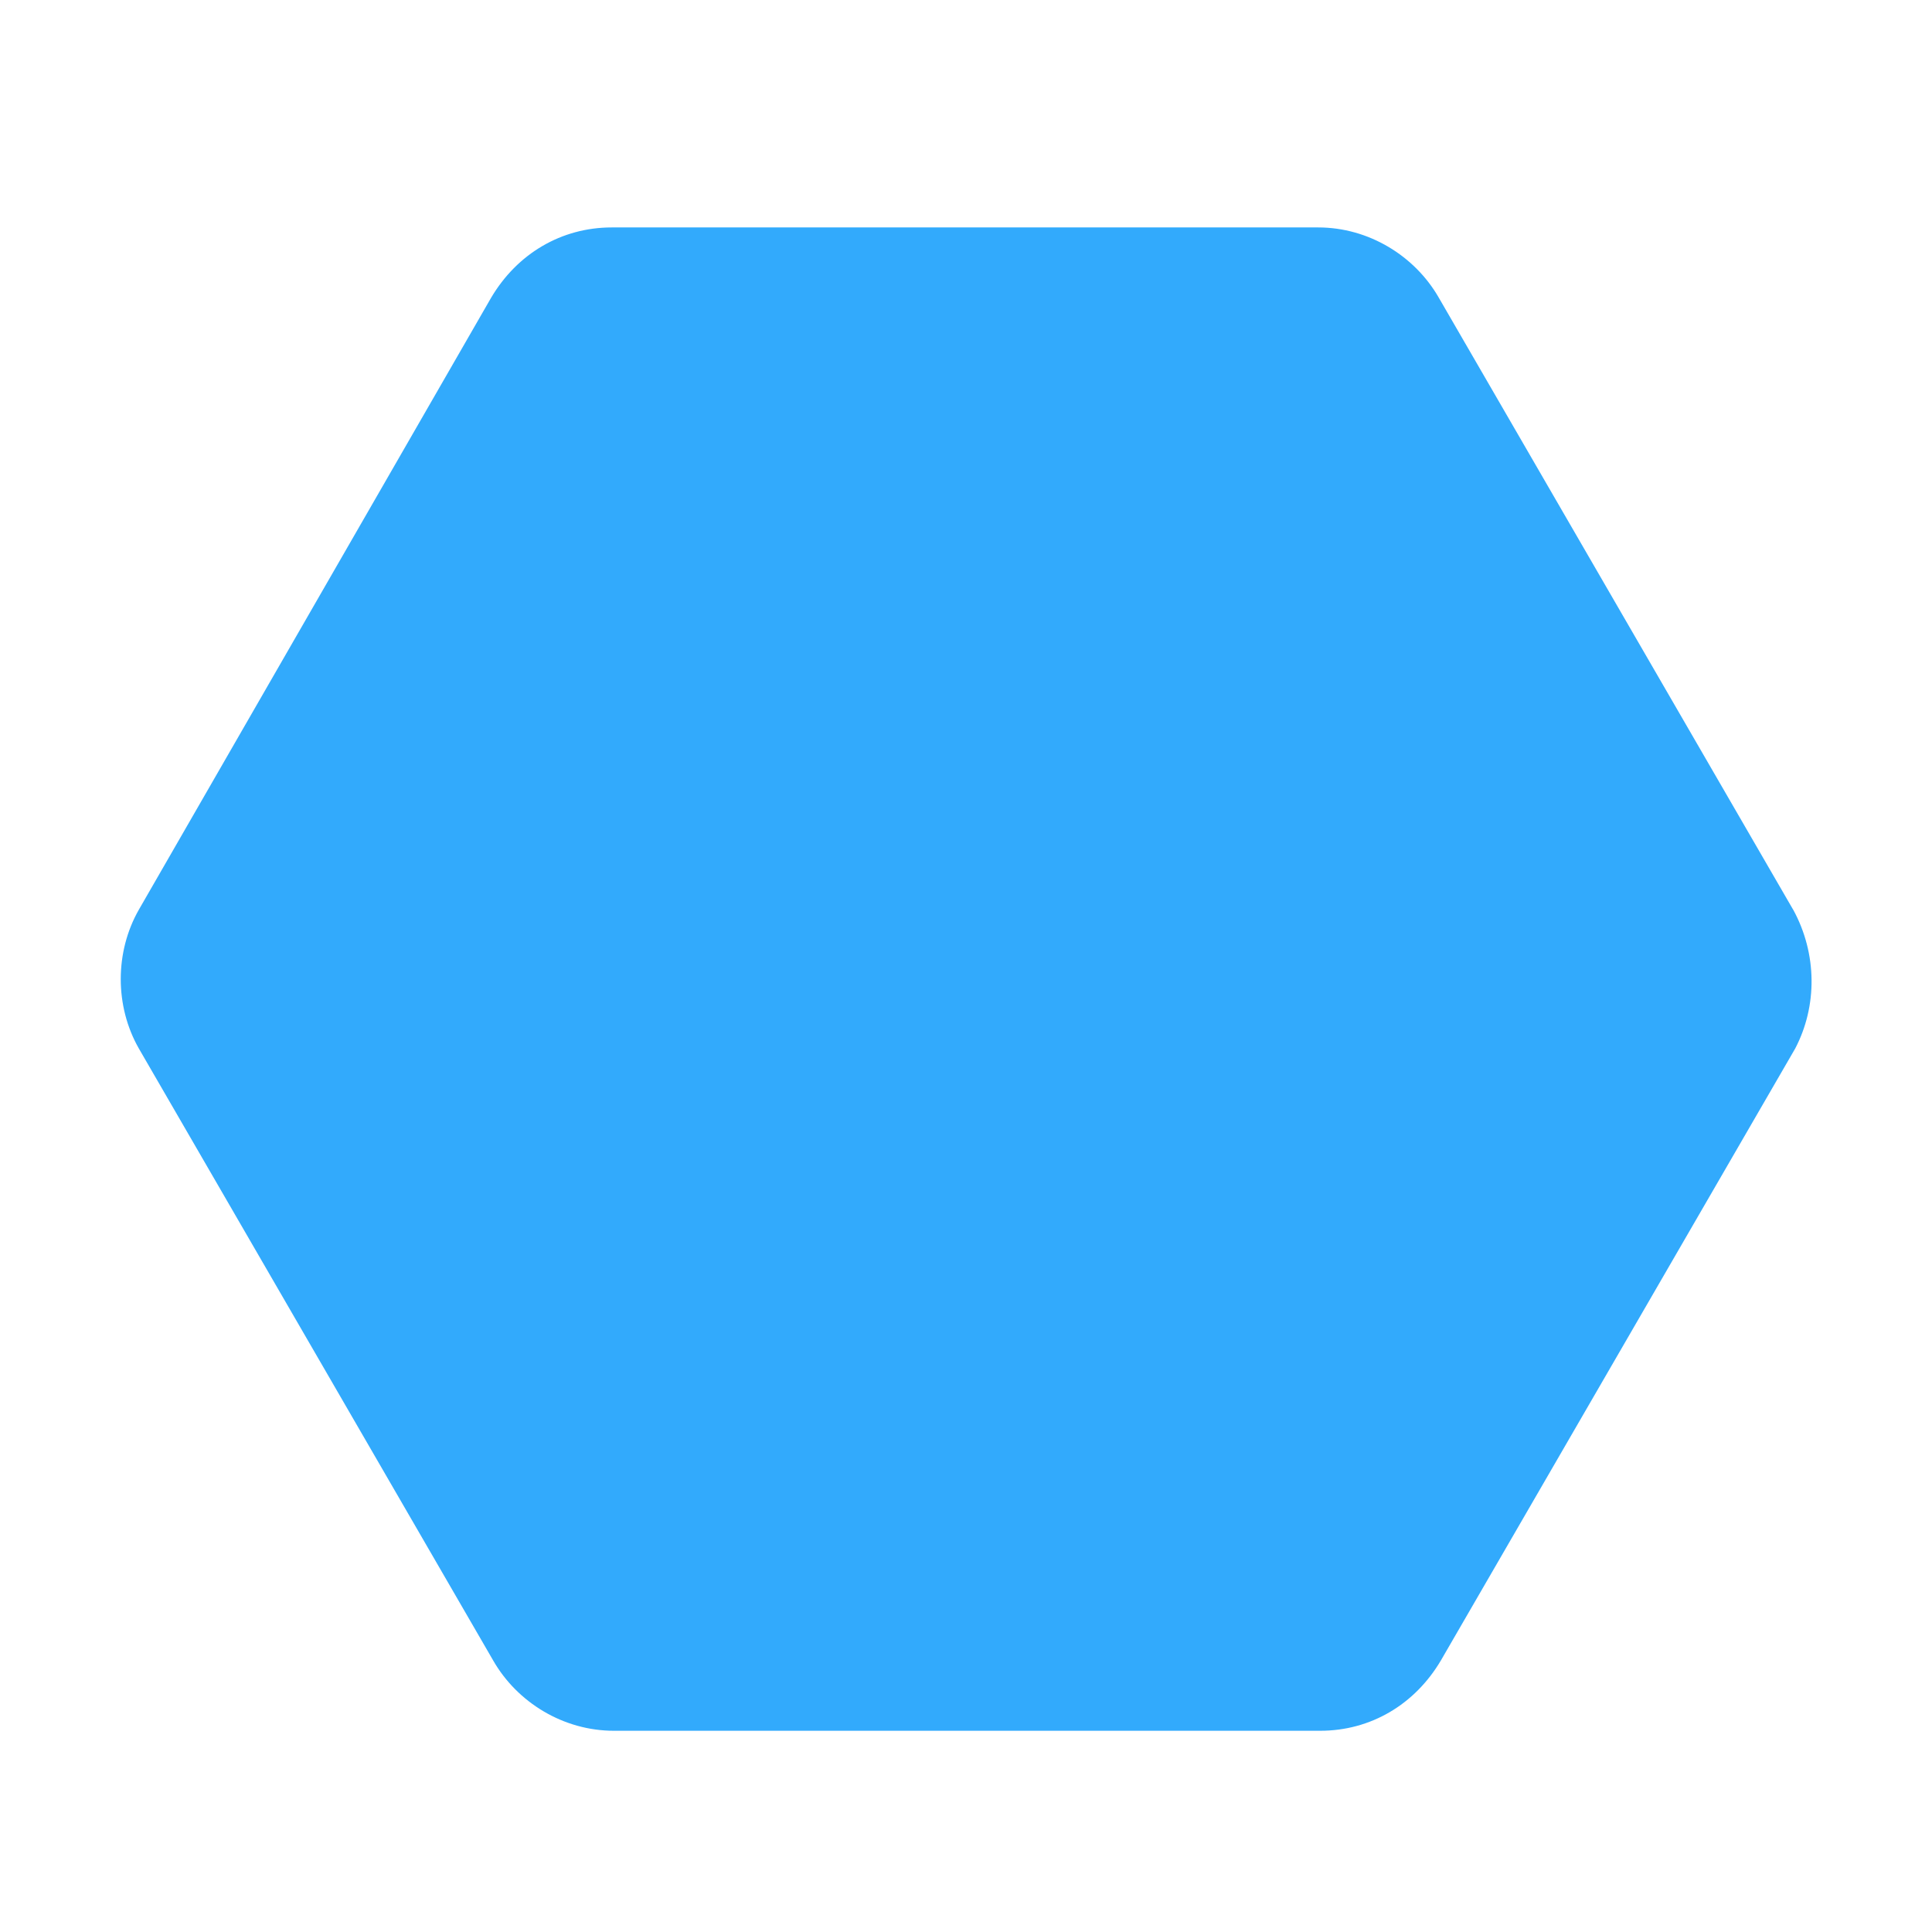 <!-- Generated by IcoMoon.io -->
<svg version="1.1" xmlns="http://www.w3.org/2000/svg" width="32" height="32" viewBox="0 0 32 32">
<title>hexagon-straight</title>
<path fill="#32aafc" d="M29.7 15.067l-5.867-10.133c-0.4-0.7-1.167-1.167-2-1.167h-11.7c-0.833 0-1.567 0.433-2 1.167l-5.833 10.133c-0.4 0.7-0.4 1.6 0 2.3l5.867 10.133c0.4 0.7 1.167 1.167 2 1.167h11.7c0.833 0 1.567-0.433 2-1.167l5.867-10.133c0.367-0.7 0.367-1.567-0.033-2.3z"></path>
</svg>
